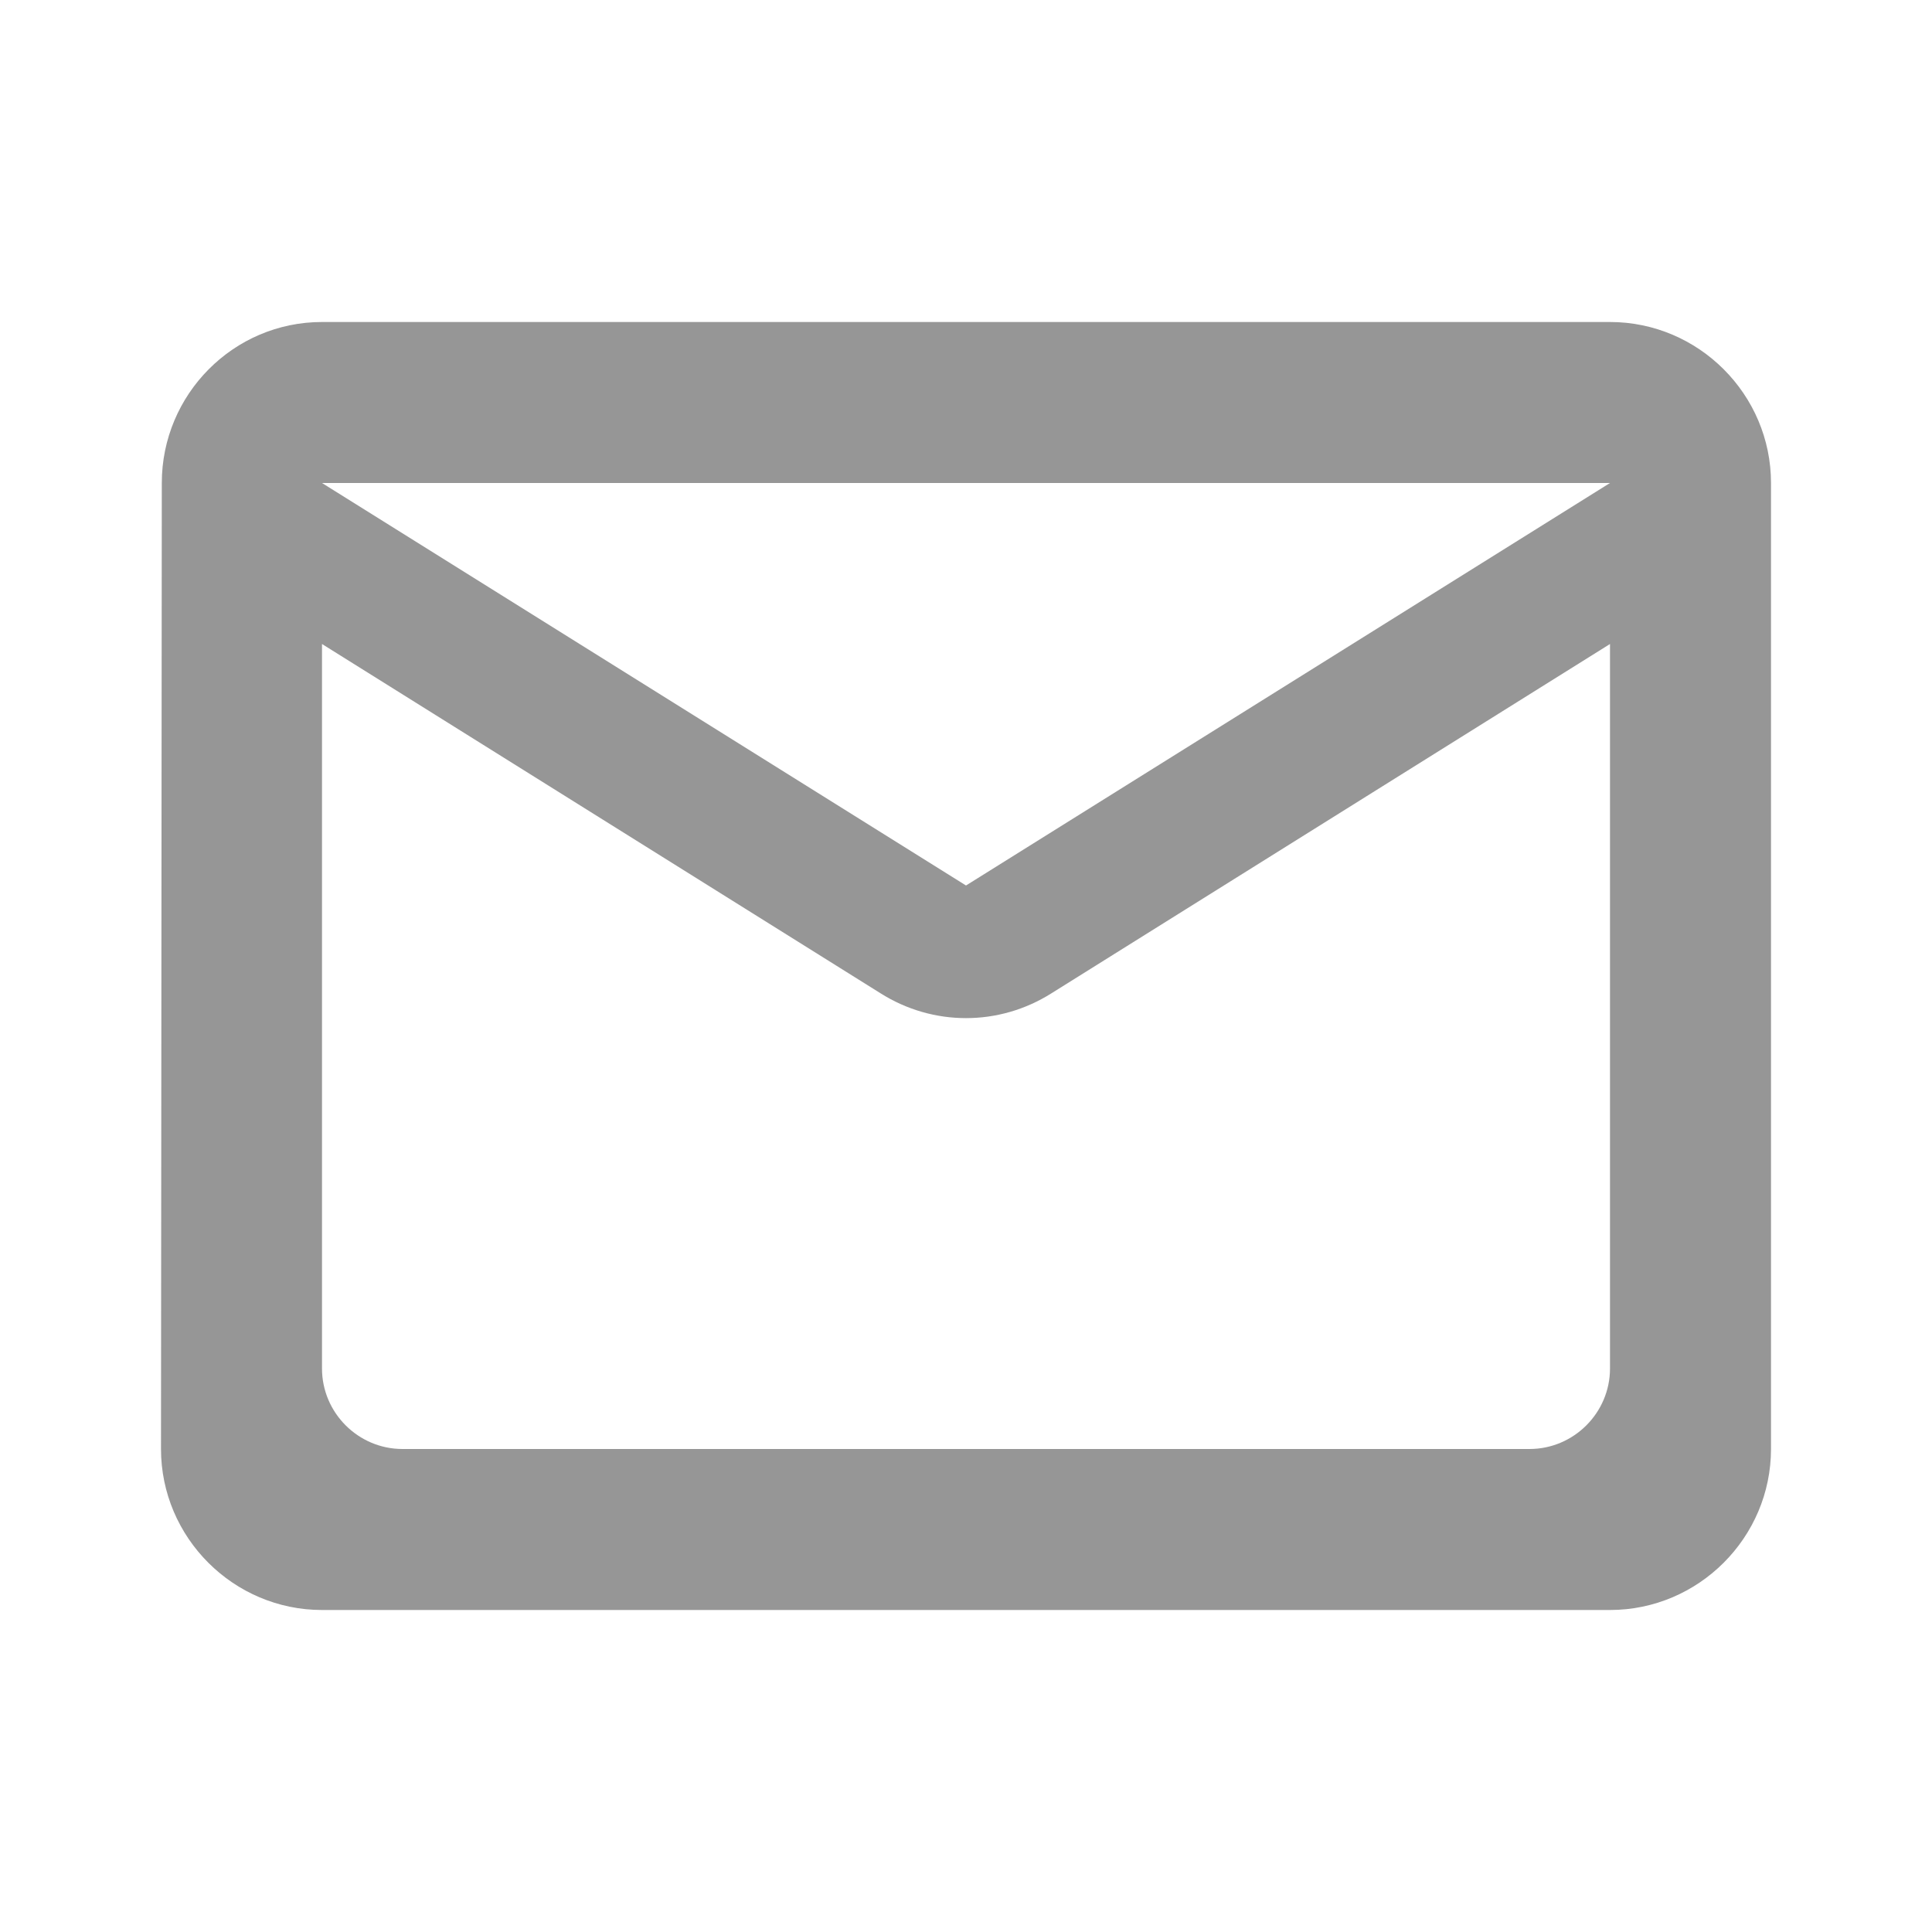 <svg width="24" height="24" viewBox="0 0 24 24" fill="none" xmlns="http://www.w3.org/2000/svg">
<g id="mail_outline">
<path id="Icon" fill-rule="evenodd" clip-rule="evenodd" d="M20 4H4C2.9 4 2.01 4.9 2.01 6L2 18C2 19.1 2.9 20 4 20H20C21.1 20 22 19.1 22 18V6C22 4.9 21.1 4 20 4ZM19 18H5C4.45 18 4 17.55 4 17V8L10.94 12.34C11.59 12.75 12.41 12.75 13.06 12.34L20 8V17C20 17.55 19.55 18 19 18ZM12 11L4 6H20L12 11Z" fill="#969696"/>
</g>
</svg>
